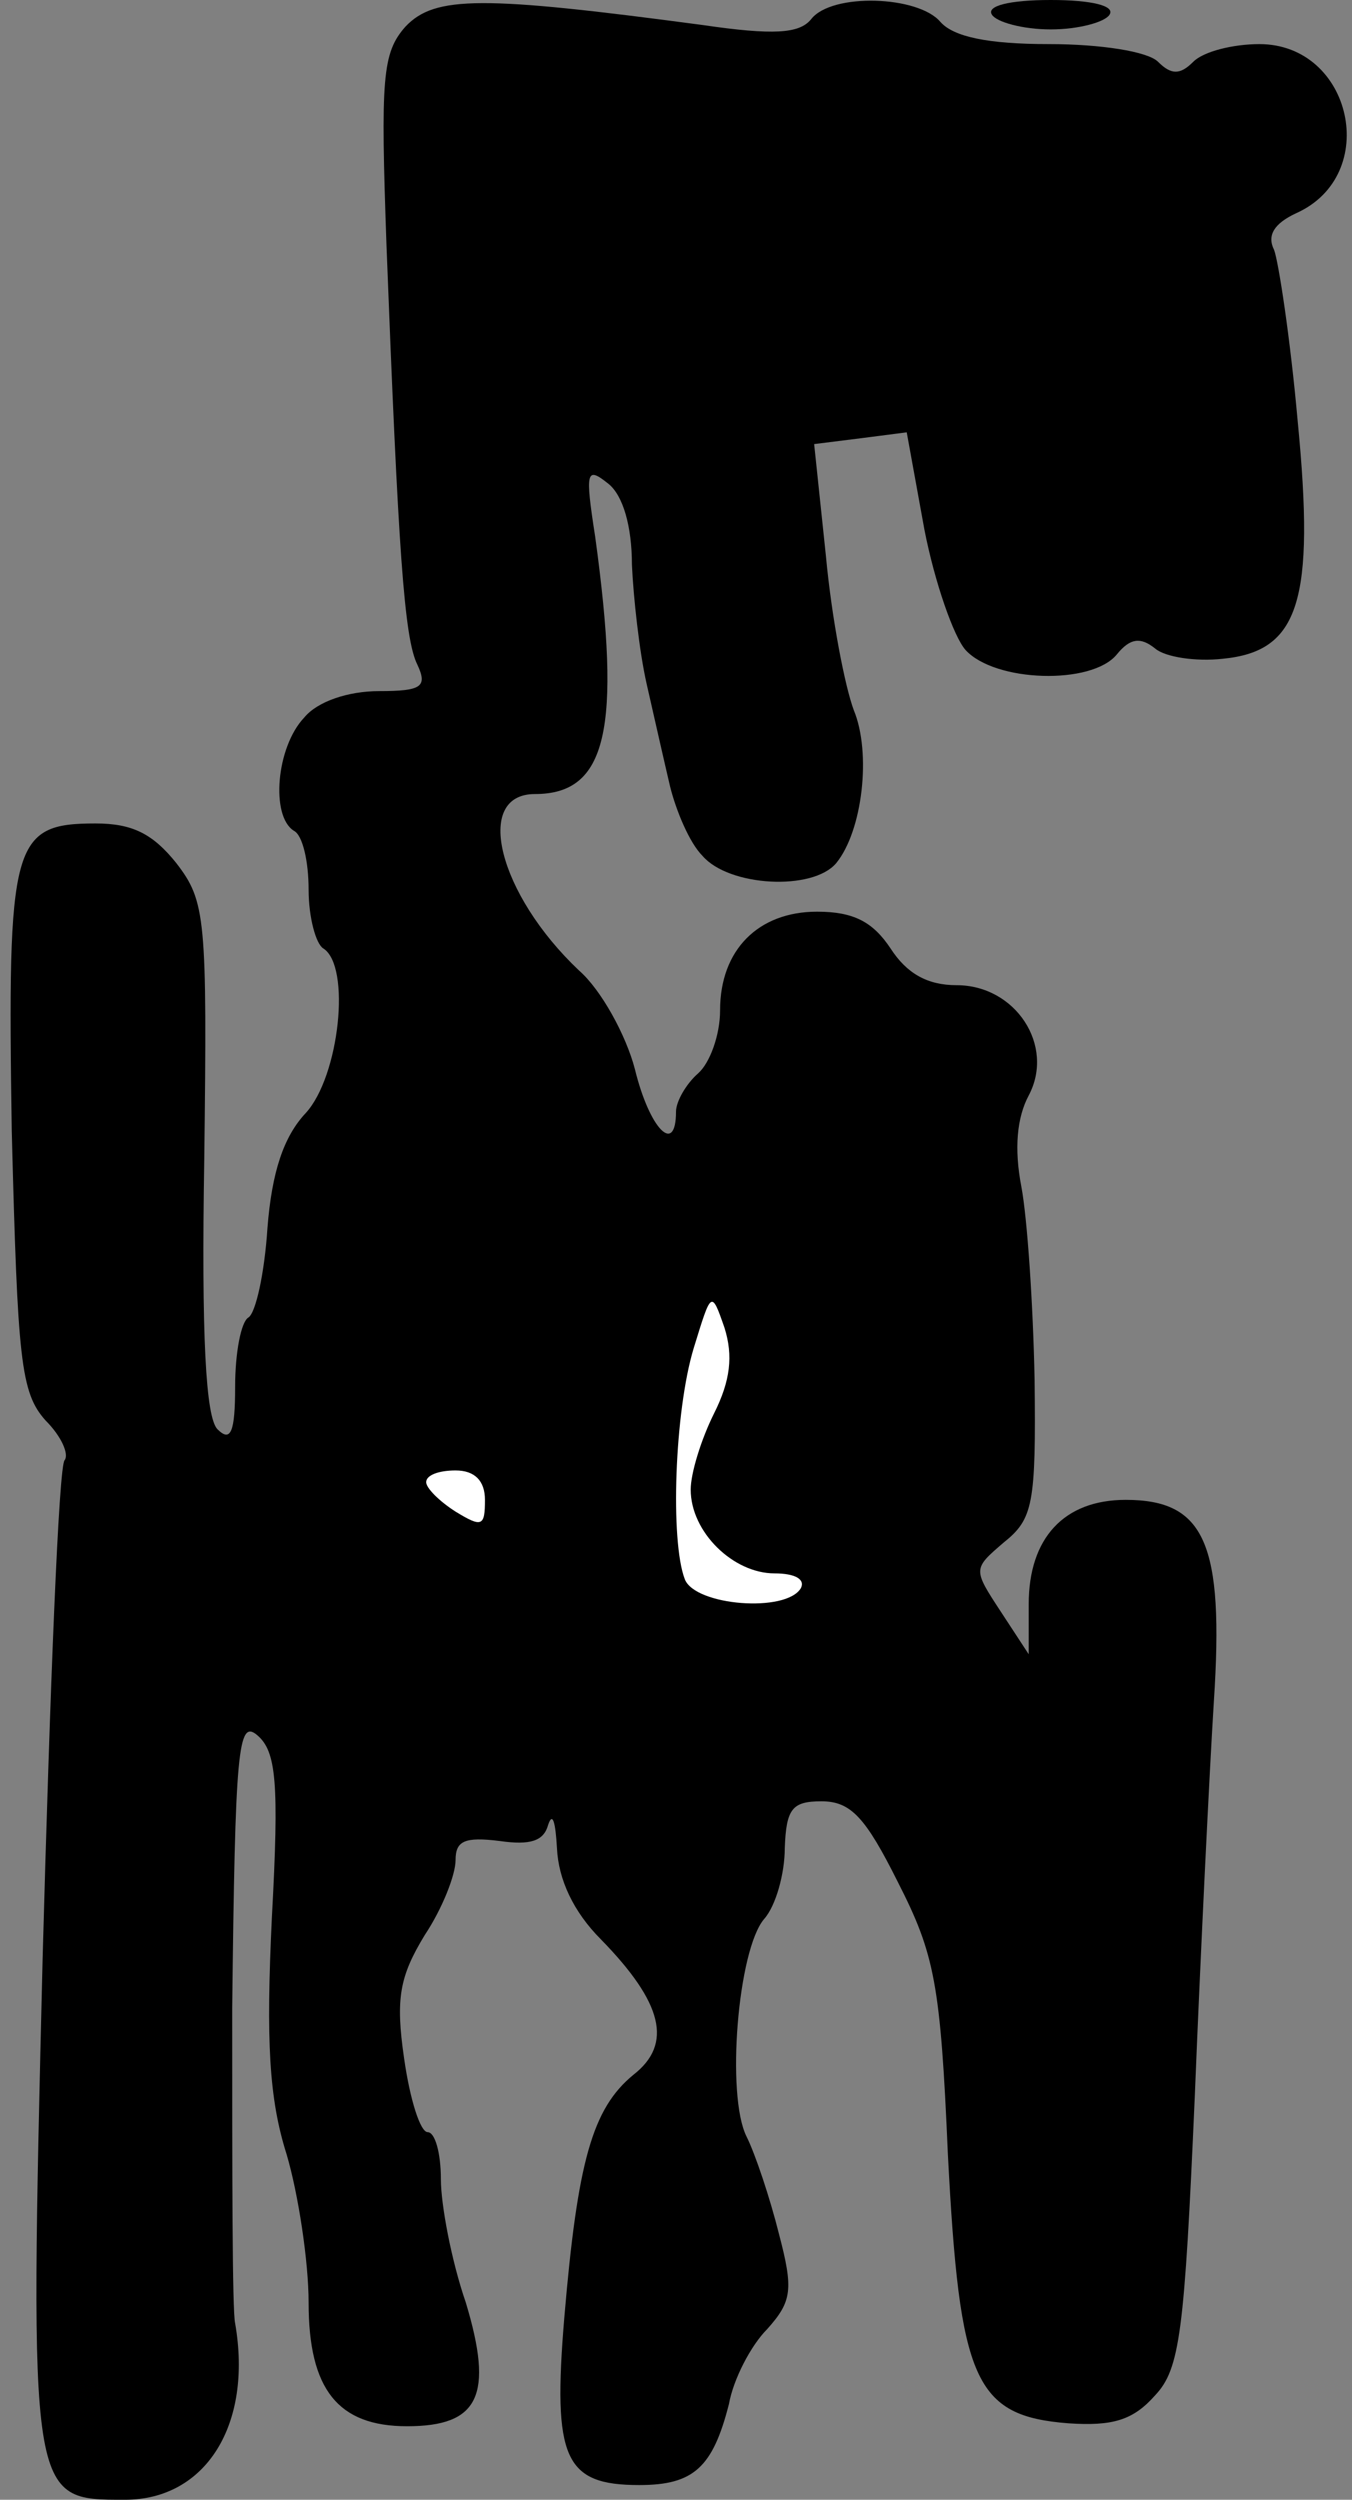 <?xml version="1.0" standalone="no"?>
<!DOCTYPE svg PUBLIC "-//W3C//DTD SVG 20010904//EN"
 "http://www.w3.org/TR/2001/REC-SVG-20010904/DTD/svg10.dtd">
<svg version="1.0" xmlns="http://www.w3.org/2000/svg"
 width="92pt" height="170pt" viewBox="0 0 92 170"
 preserveAspectRatio="xMidYMid meet">
<rect x="0" y="0" width="92" height="170" fill="#808080" stroke="none"/>
<g transform="translate(0,170) scale(0.1,-0.1)"
fill="#000000" stroke="none">
<path fill="#000000" stroke="none" d="M276 1682 c-16 -18 -17 -35 -13 -149 8
-207 12 -267 21 -285 7 -15 3 -18 -26 -18 -21 0 -42 -7 -51 -18 -19 -20 -23
-67 -7 -77 6 -3 10 -21 10 -40 0 -19 5 -37 10 -40 19 -12 11 -87 -12 -112 -15
-16 -23 -40 -26 -78 -2 -31 -8 -58 -13 -61 -5 -3 -9 -24 -9 -47 0 -31 -3 -38
-12 -29 -8 8 -11 63 -9 184 2 164 1 175 -19 201 -16 20 -30 27 -55 27 -57 0
-60 -13 -57 -209 4 -156 6 -178 23 -197 11 -11 16 -23 13 -27 -4 -3 -10 -156
-15 -339 -9 -370 -9 -368 56 -368 55 0 87 51 75 120 -2 8 -2 104 -2 214 2 177
4 197 17 186 13 -11 15 -32 10 -124 -4 -84 -2 -123 10 -161 8 -27 15 -73 15
-101 0 -59 20 -84 67 -84 49 0 59 21 40 84 -10 29 -17 67 -17 84 0 18 -4 32
-9 32 -5 0 -12 22 -16 50 -6 41 -3 56 14 84 12 18 21 41 21 51 0 13 6 16 30
13 21 -3 30 0 33 11 3 9 5 2 6 -16 1 -21 11 -43 30 -62 42 -43 49 -71 22 -92
-28 -23 -38 -59 -47 -165 -8 -96 0 -114 51 -114 37 0 50 12 61 55 3 17 15 40
26 51 17 19 18 27 8 65 -6 24 -16 54 -22 66 -14 28 -6 127 12 148 8 9 14 31
14 48 1 27 5 32 25 32 20 0 30 -11 52 -55 25 -49 29 -69 34 -185 8 -154 18
-178 82 -183 30 -2 44 2 59 19 17 18 20 43 27 203 4 99 10 221 13 269 7 107
-6 137 -60 137 -42 0 -66 -26 -66 -71 l0 -34 -19 29 c-19 29 -19 29 2 47 20
16 22 26 21 111 -1 51 -5 110 -9 131 -5 26 -3 47 5 62 18 34 -9 75 -49 75 -20
0 -34 8 -45 25 -12 18 -25 25 -50 25 -40 0 -66 -26 -66 -67 0 -17 -7 -36 -15
-43 -8 -7 -15 -19 -15 -26 0 -30 -18 -12 -28 29 -6 23 -23 54 -38 67 -55 52
-72 120 -30 120 49 0 59 44 41 175 -7 45 -6 48 9 36 10 -8 16 -29 16 -55 1
-22 5 -59 10 -81 5 -22 12 -53 16 -70 4 -16 13 -38 22 -47 18 -21 75 -24 91
-5 18 22 24 75 12 104 -6 16 -15 62 -19 105 l-8 76 32 4 31 4 12 -66 c7 -36
20 -73 28 -82 20 -22 86 -24 103 -3 9 11 16 12 26 4 7 -6 28 -9 46 -7 52 5 63
39 51 162 -5 56 -13 108 -16 116 -5 10 0 18 15 25 58 26 38 115 -25 115 -18 0
-38 -5 -45 -12 -9 -9 -15 -9 -24 0 -7 7 -39 12 -74 12 -42 0 -65 5 -74 15 -15
18 -74 20 -88 2 -8 -10 -26 -11 -74 -4 -150 20 -182 20 -202 -1z"/>
<path fill="#ffffff" stroke="none" d="M486 739 c-9 -18 -16 -41 -16 -52 0
-29 29 -57 57 -57 14 0 21 -4 18 -10 -10 -17 -72 -12 -79 6 -10 26 -7 114 6
157 12 39 12 40 21 14 6 -19 4 -36 -7 -58z"/>
<path fill="#ffffff" stroke="none" d="M330 680 c0 -18 -2 -19 -20 -8 -11 7
-20 16 -20 20 0 5 9 8 20 8 13 0 20 -7 20 -20z"/>
<path fill="#000000" stroke="none" d="M675 1690 c3 -5 21 -10 40 -10 19 0 37
5 40 10 4 6 -12 10 -40 10 -28 0 -44 -4 -40 -10z"/>
</g>
</svg>
